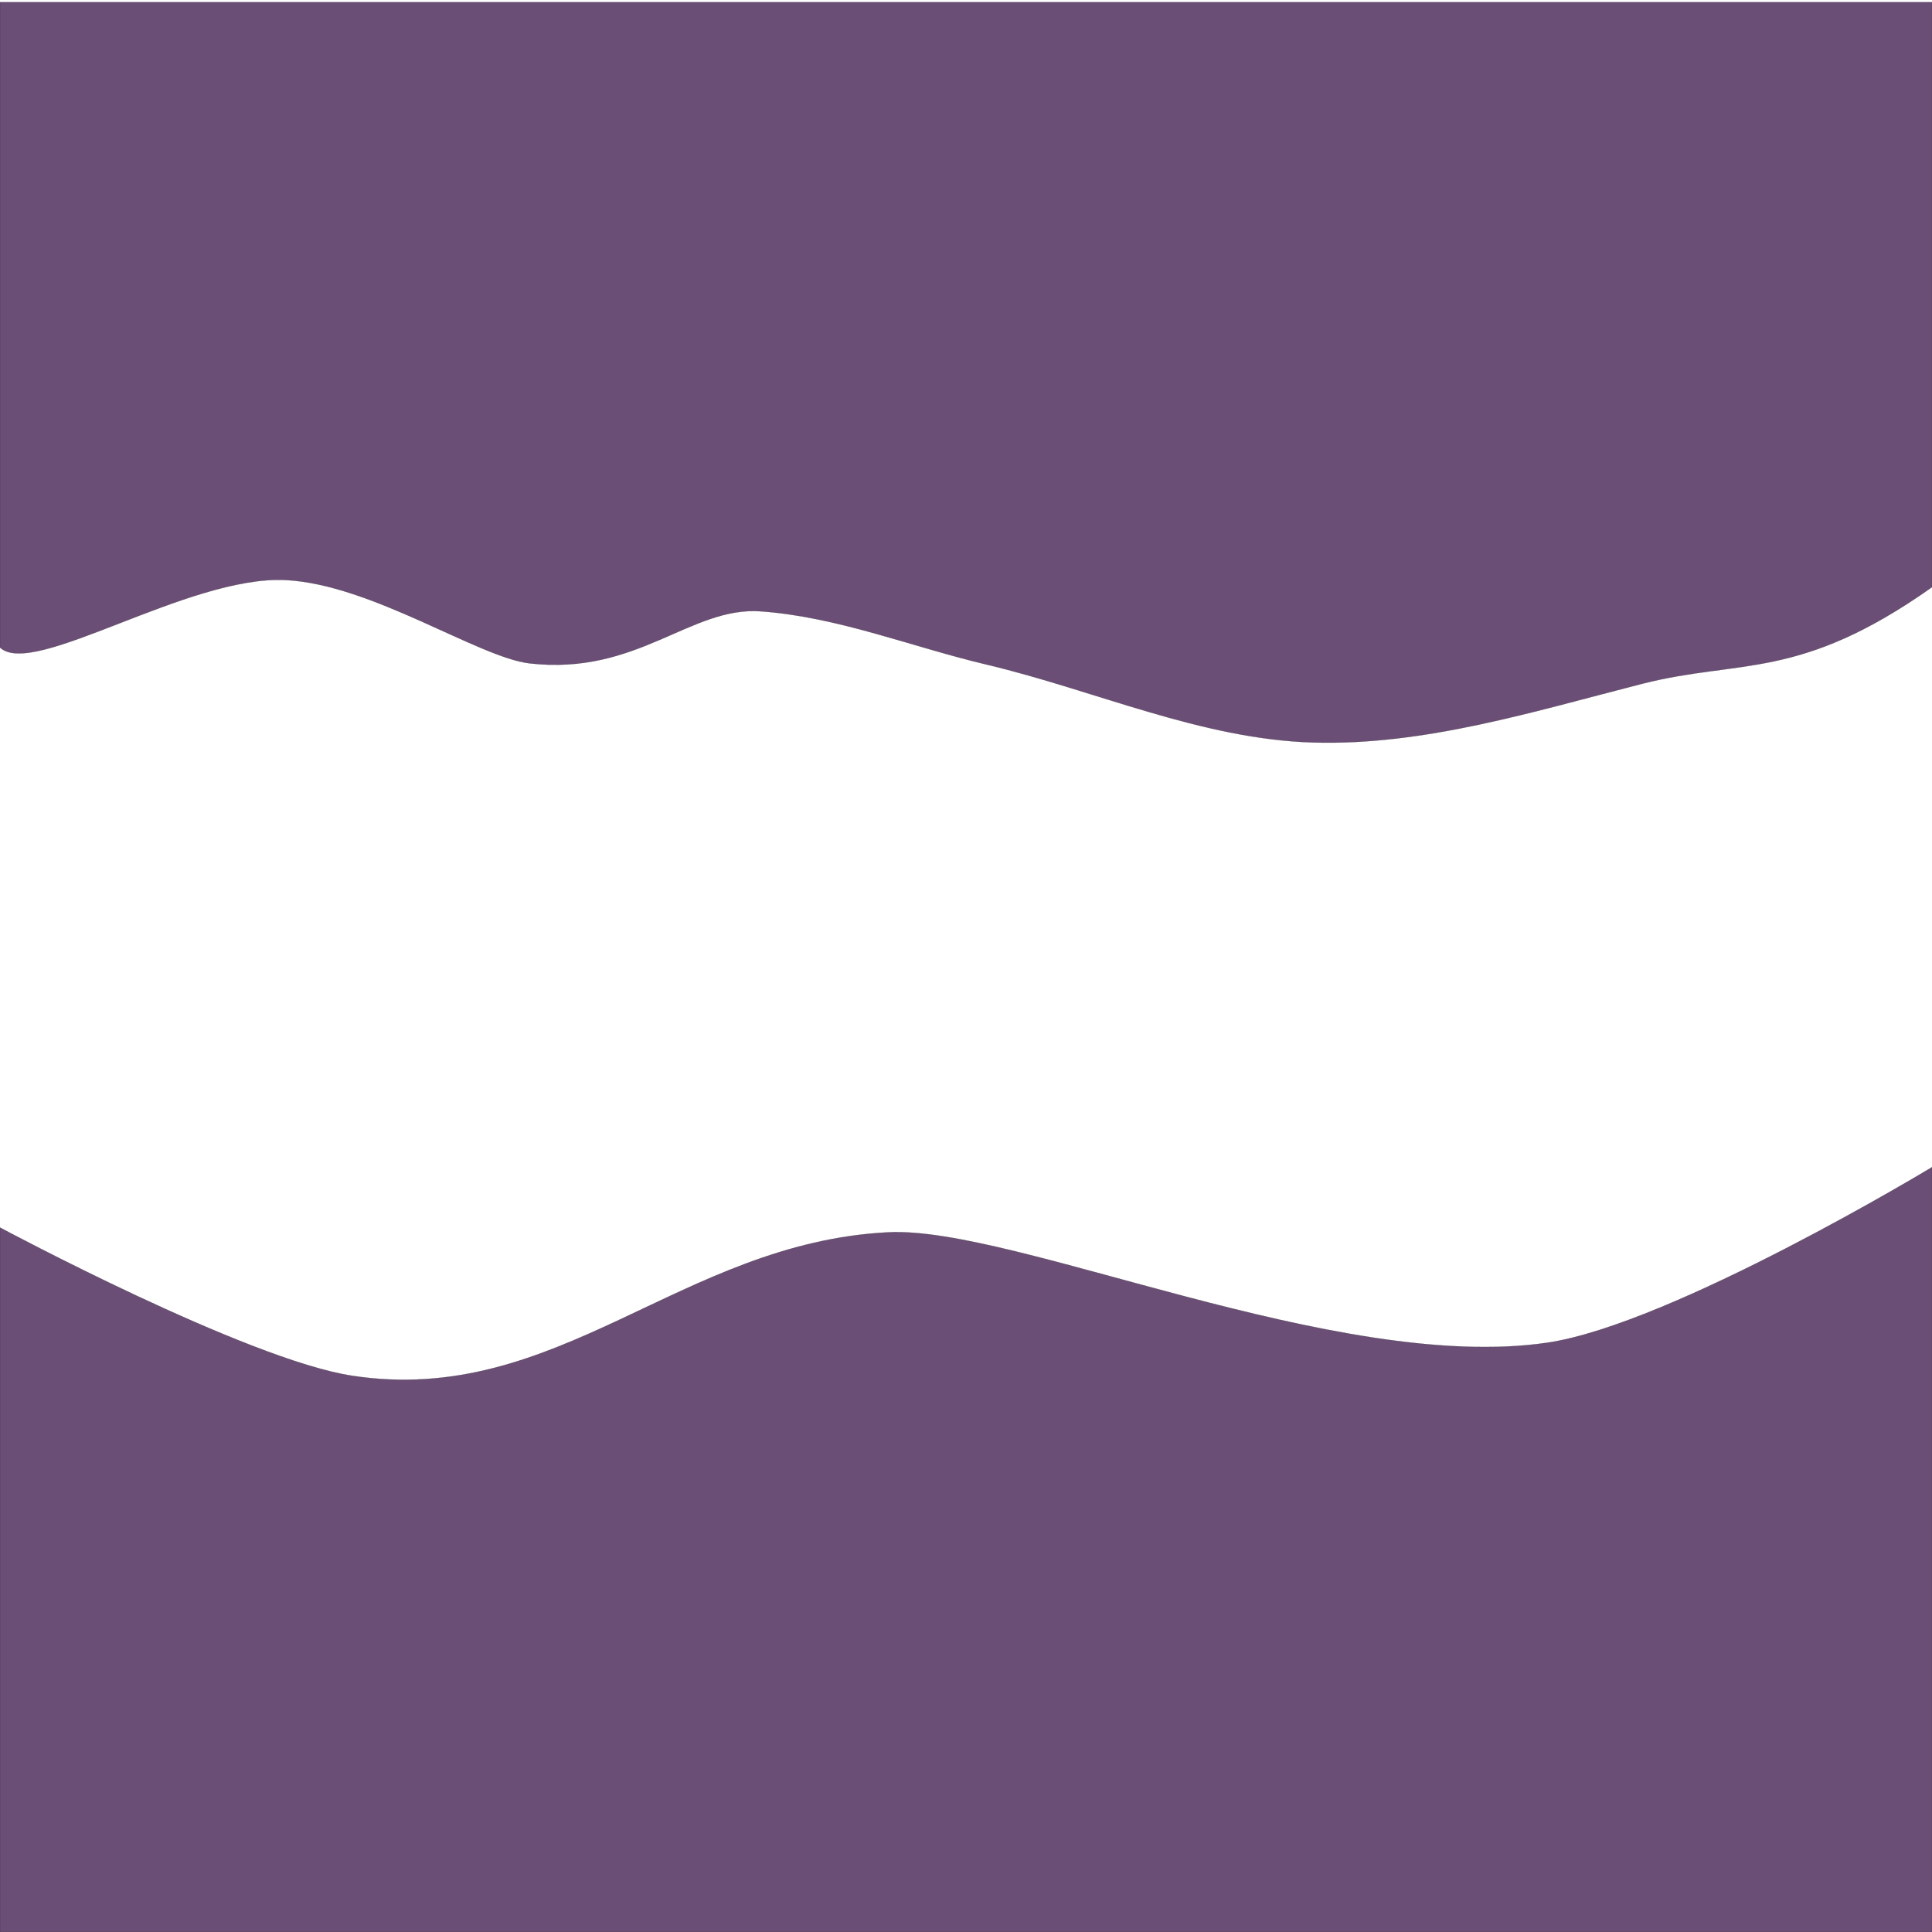 <?xml version="1.0" encoding="utf-8"?>
<svg viewBox="0 0 16000 16000" xmlns="http://www.w3.org/2000/svg">
  <path d="M 0 18 L 16000 18 L 16000 4862.681 C 14898.796 5640.887 14417.212 5454.653 13600 5662.681 C 12706.71 5890.075 11799.163 6175.362 10877.763 6148.986 C 9949.71 6122.419 9071.777 5717.275 8168.38 5503.119 C 7545.771 5355.525 6938.221 5108.502 6300 5062.681 C 5717.728 5020.876 5280.774 5595.198 4387.087 5493.787 C 3964.442 5445.828 3075.718 4837.916 2364.022 4803.532 C 1555.216 4764.456 274.999 5620.853 0 5362.681 L 0 18 Z" style="stroke: rgb(0, 0, 0); fill: rgb(107, 78, 117);"/>
  <path d="M 0 10166.004 C 0 10166.004 2040.385 11259.607 2915.91 11393.402 C 4619.635 11653.761 5635.896 10291.692 7357.241 10205.449 C 8402.383 10153.085 11068.972 11374.042 12810.016 11120.347 C 13845.766 10969.423 16000 9666.004 16000 9666.004 L 16000 16000 L 0 16000 L 0 10166.004 Z" style="stroke: rgb(0, 0, 0); fill: rgb(107, 78, 117);"/>
</svg>